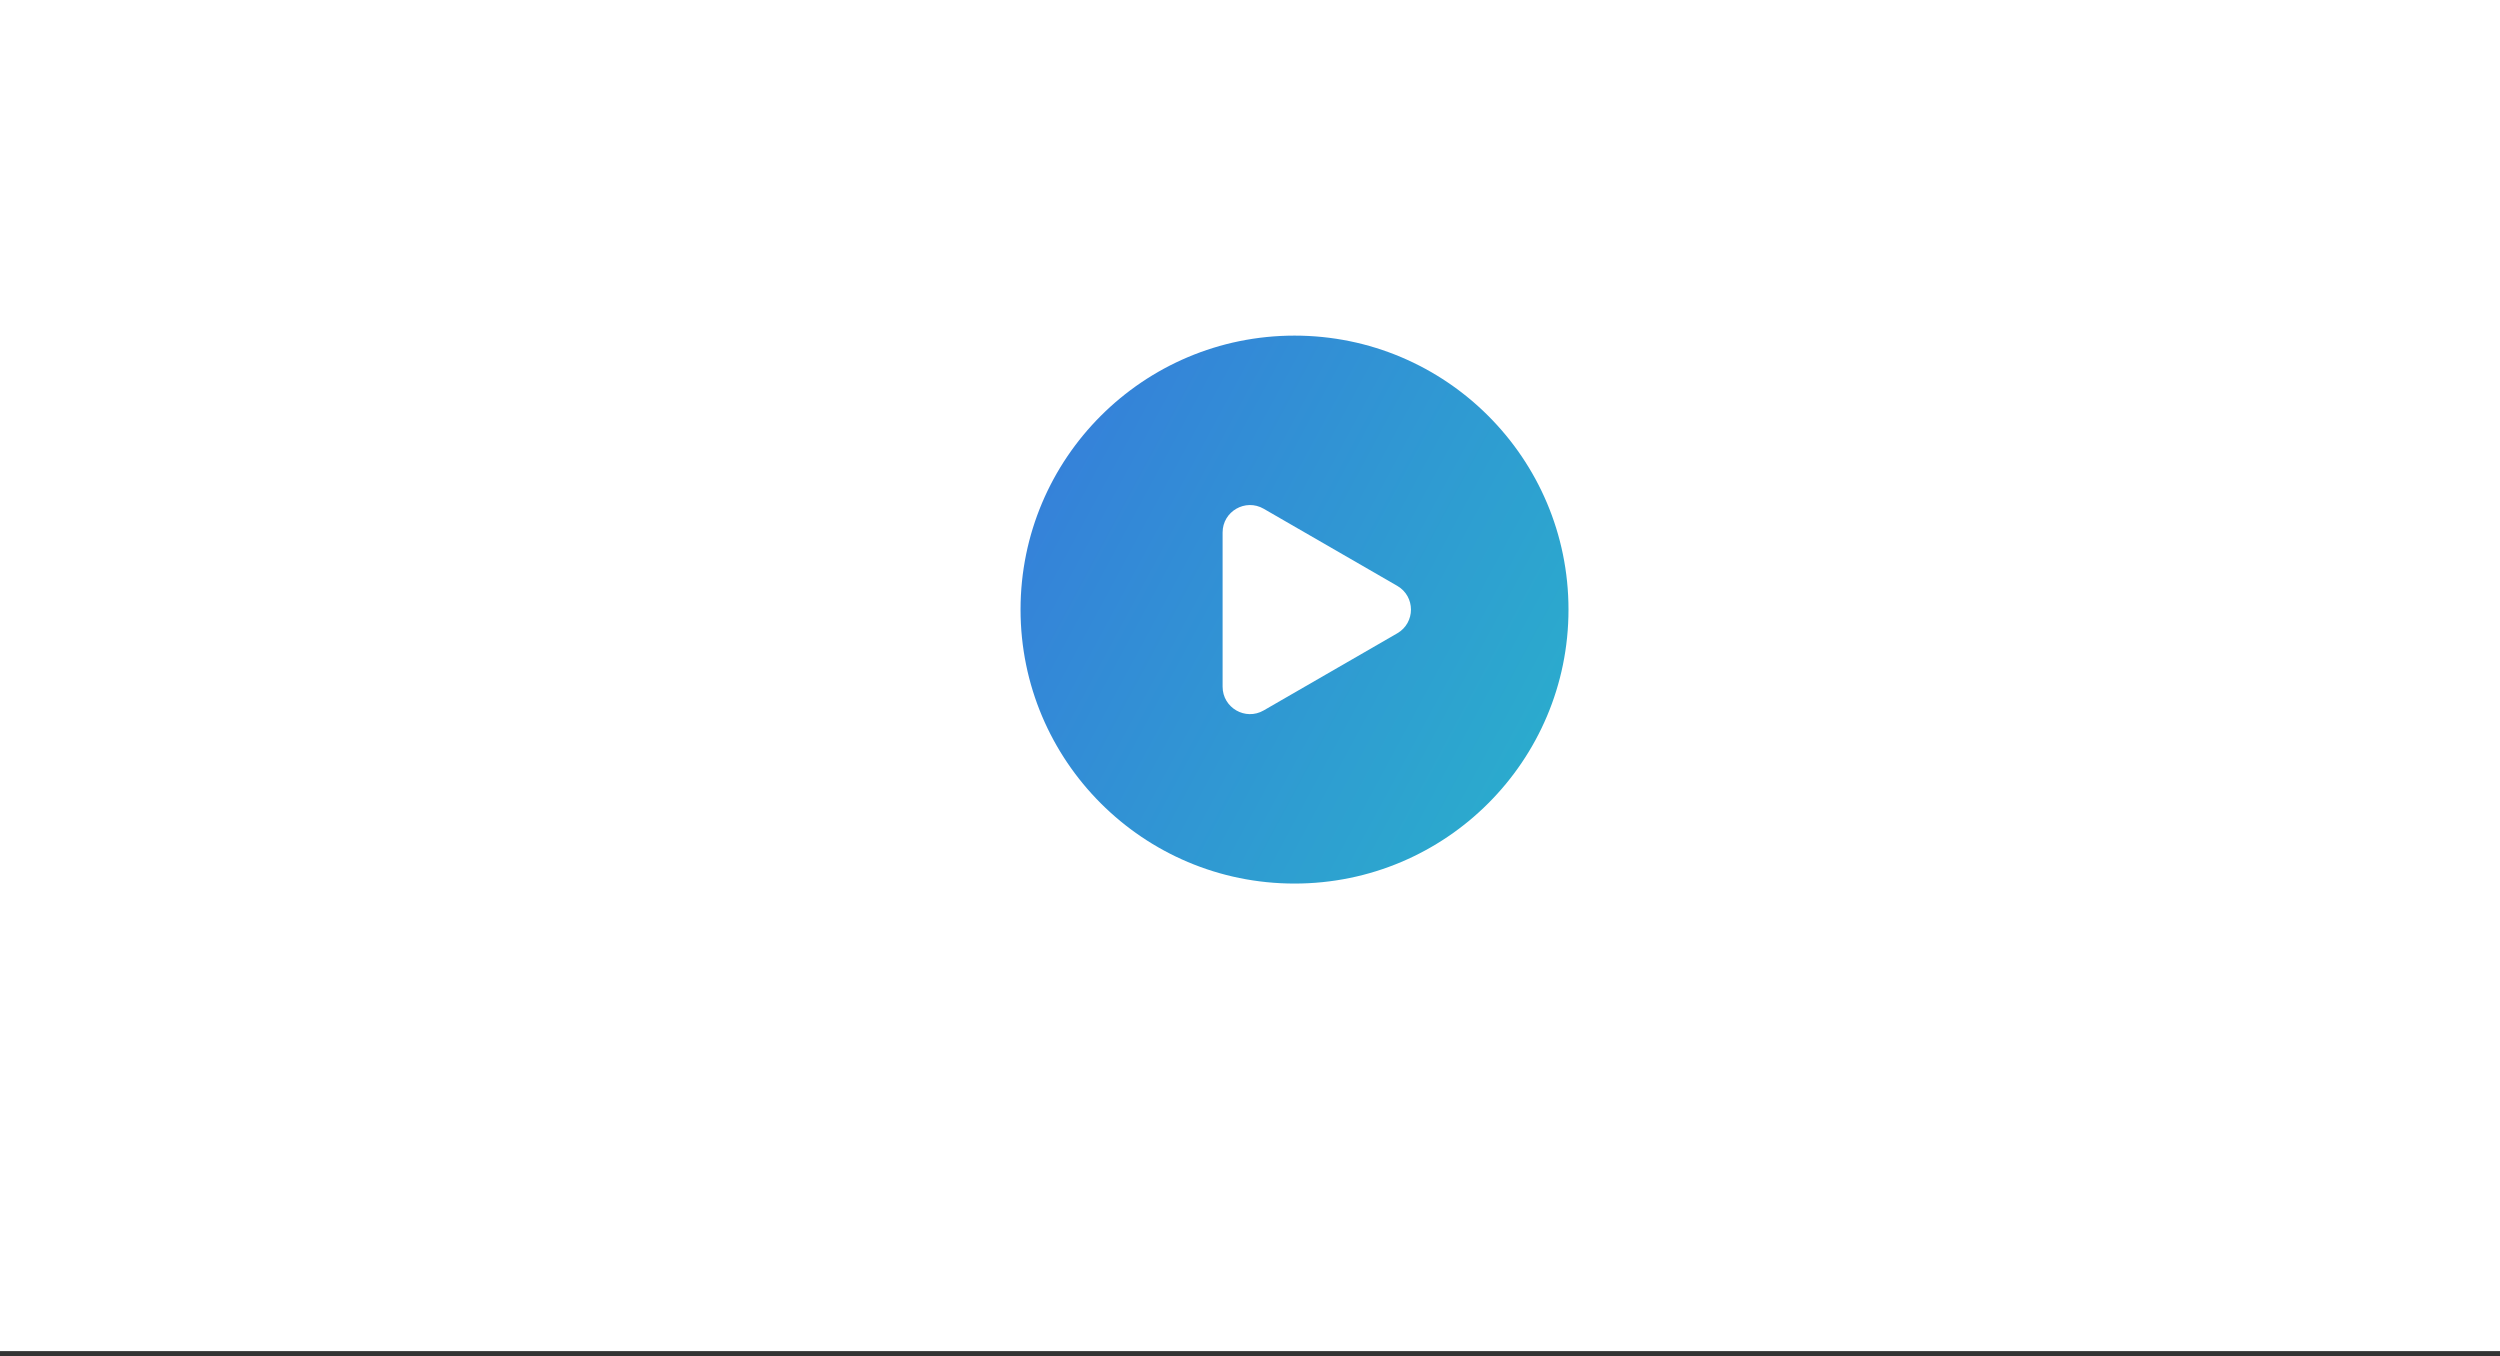 <svg width="365" height="198" viewBox="0 0 365 198" fill="none" xmlns="http://www.w3.org/2000/svg">
<rect x="0" y="0" width="365" height="198" fill="#333333" stroke="none"/>
<path d="M0 0L374 0V197.262H0L0 0Z" fill="white"/>
<circle cx="189" cy="89" r="40" fill="url(#paint0_linear)"/>
<path d="M204 85.536C206.667 87.076 206.667 90.924 204 92.464L184.5 103.722C181.833 105.262 178.5 103.338 178.5 100.258L178.5 77.742C178.5 74.662 181.833 72.738 184.5 74.278L204 85.536Z" fill="white"/>
<defs>
<linearGradient id="paint0_linear" x1="228.878" y1="119.4" x2="120.2" y2="60.842" gradientUnits="userSpaceOnUse">
<stop stop-color="#2AAFCC"/>
<stop offset="1" stop-color="#3971DE"/>
</linearGradient>
</defs>
</svg>
